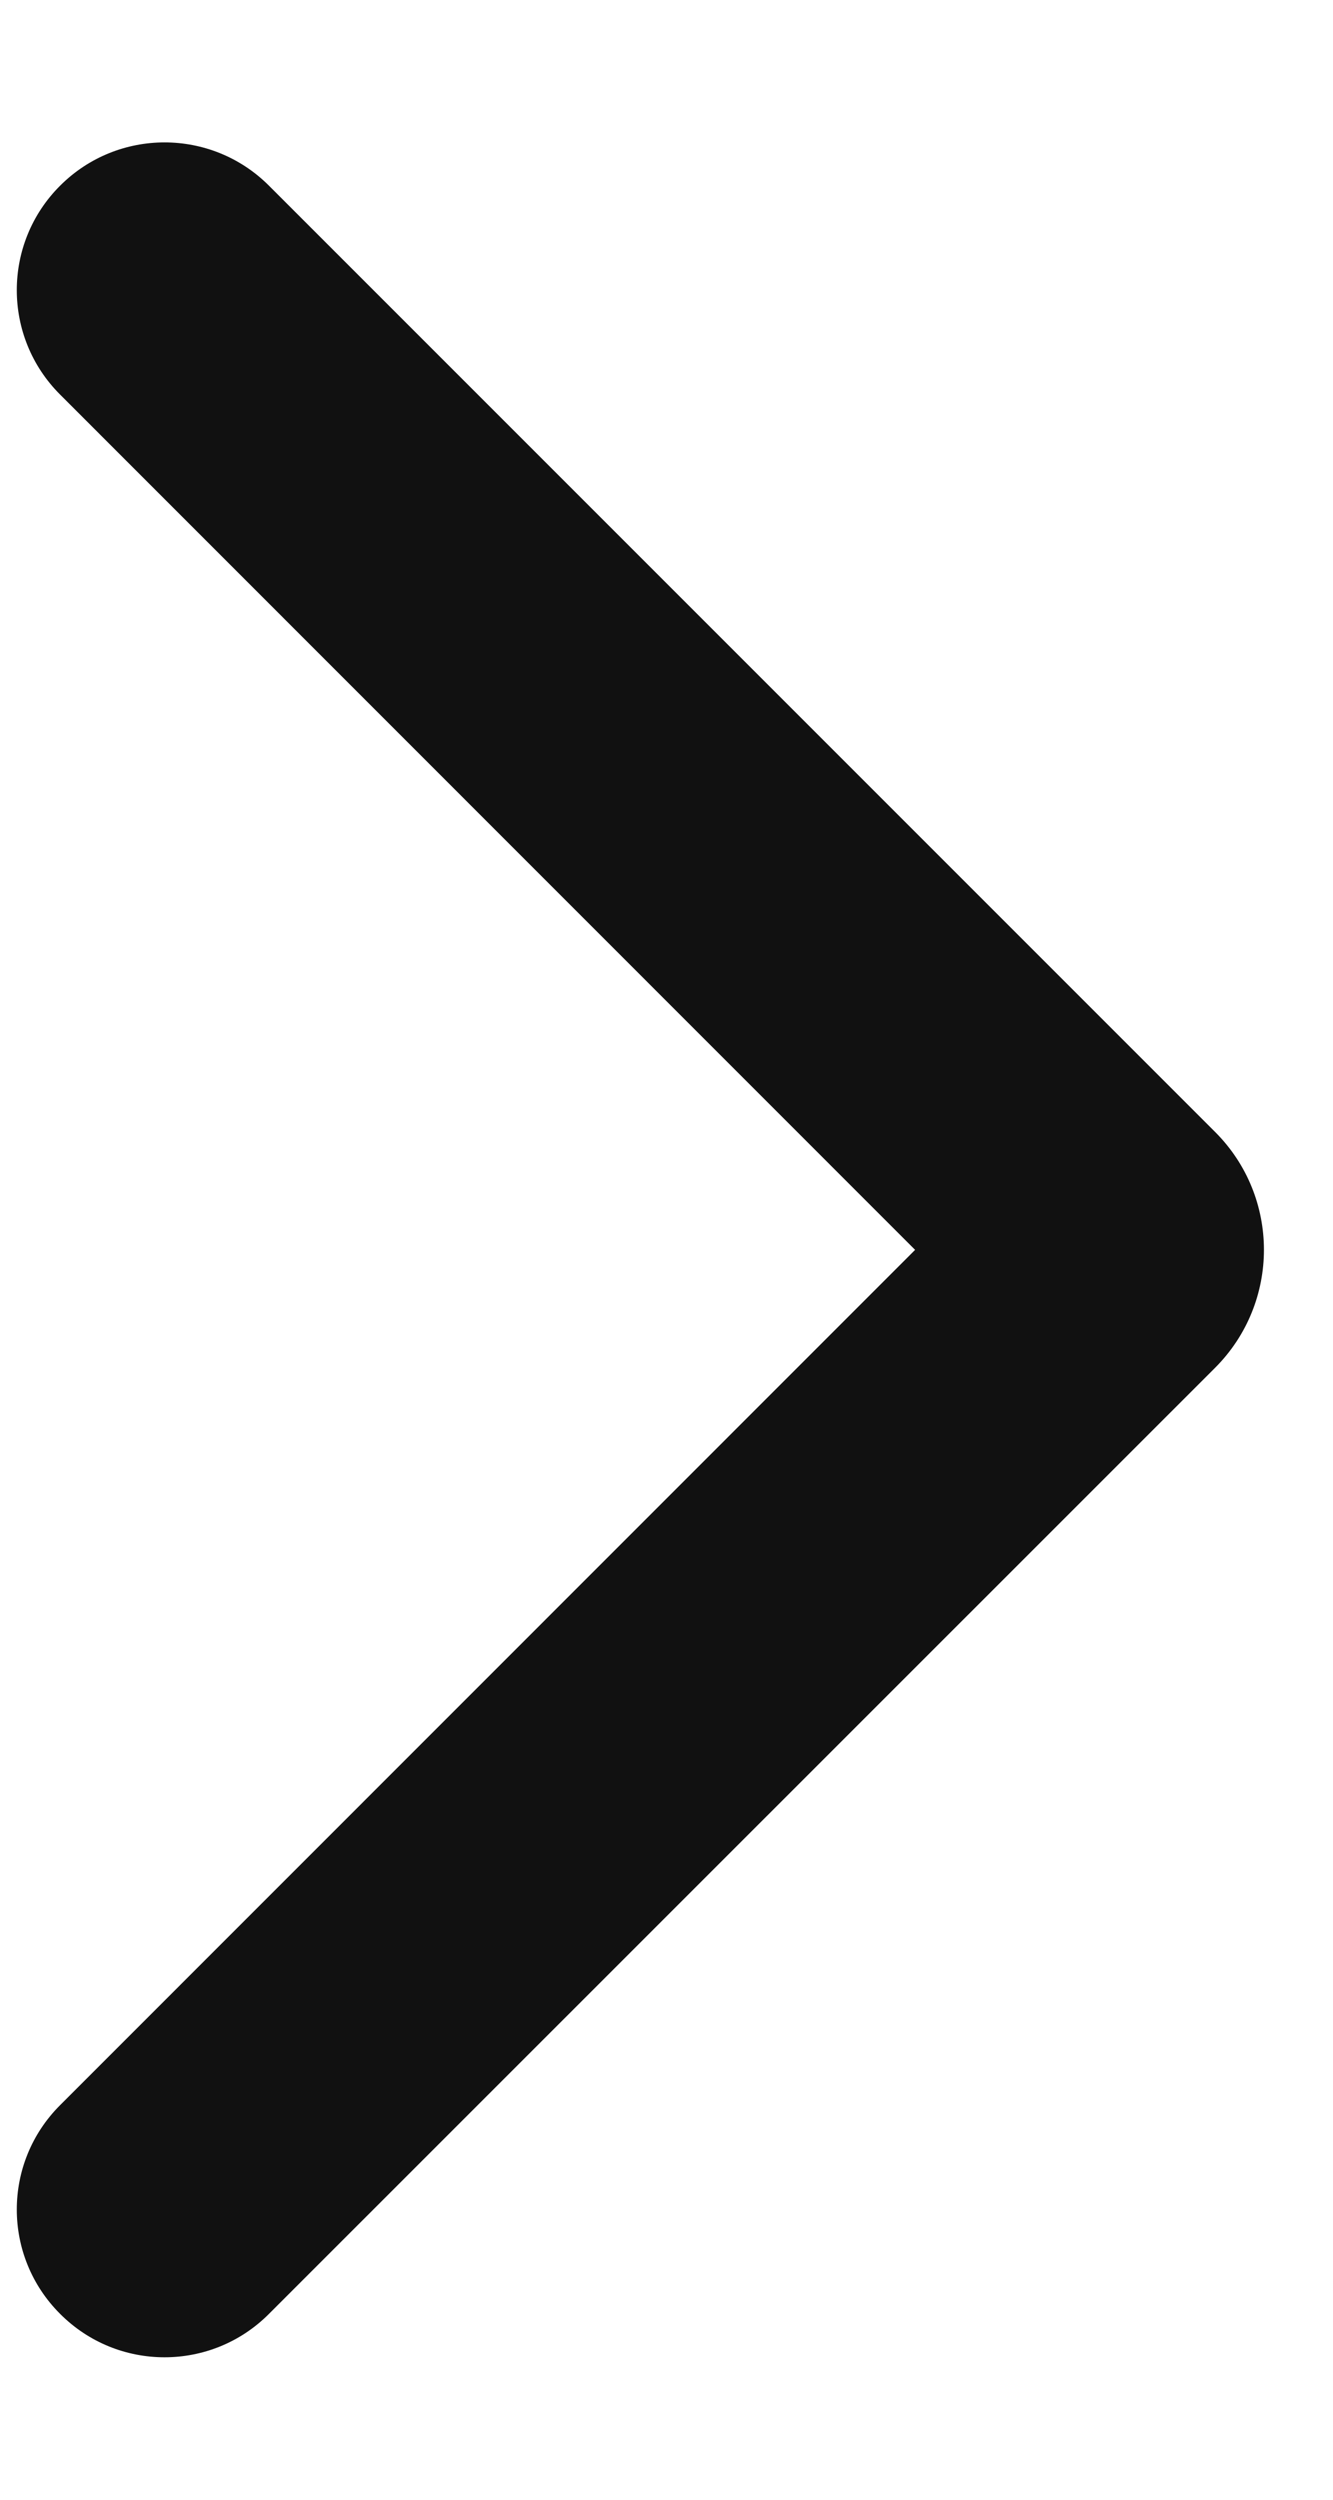 <svg width="8" height="15" viewBox="0 0 8 15" fill="none" xmlns="http://www.w3.org/2000/svg">
<path d="M0.361 2.368C0.014 2.022 0.014 1.46 0.361 1.114C0.707 0.768 1.268 0.768 1.614 1.114L7.293 6.793C7.683 7.183 7.683 7.816 7.293 8.207L1.614 13.885C1.268 14.232 0.707 14.232 0.361 13.885C0.014 13.539 0.014 12.978 0.361 12.632L5.492 7.5L0.361 2.368Z" fill="#111111"/>
</svg>
